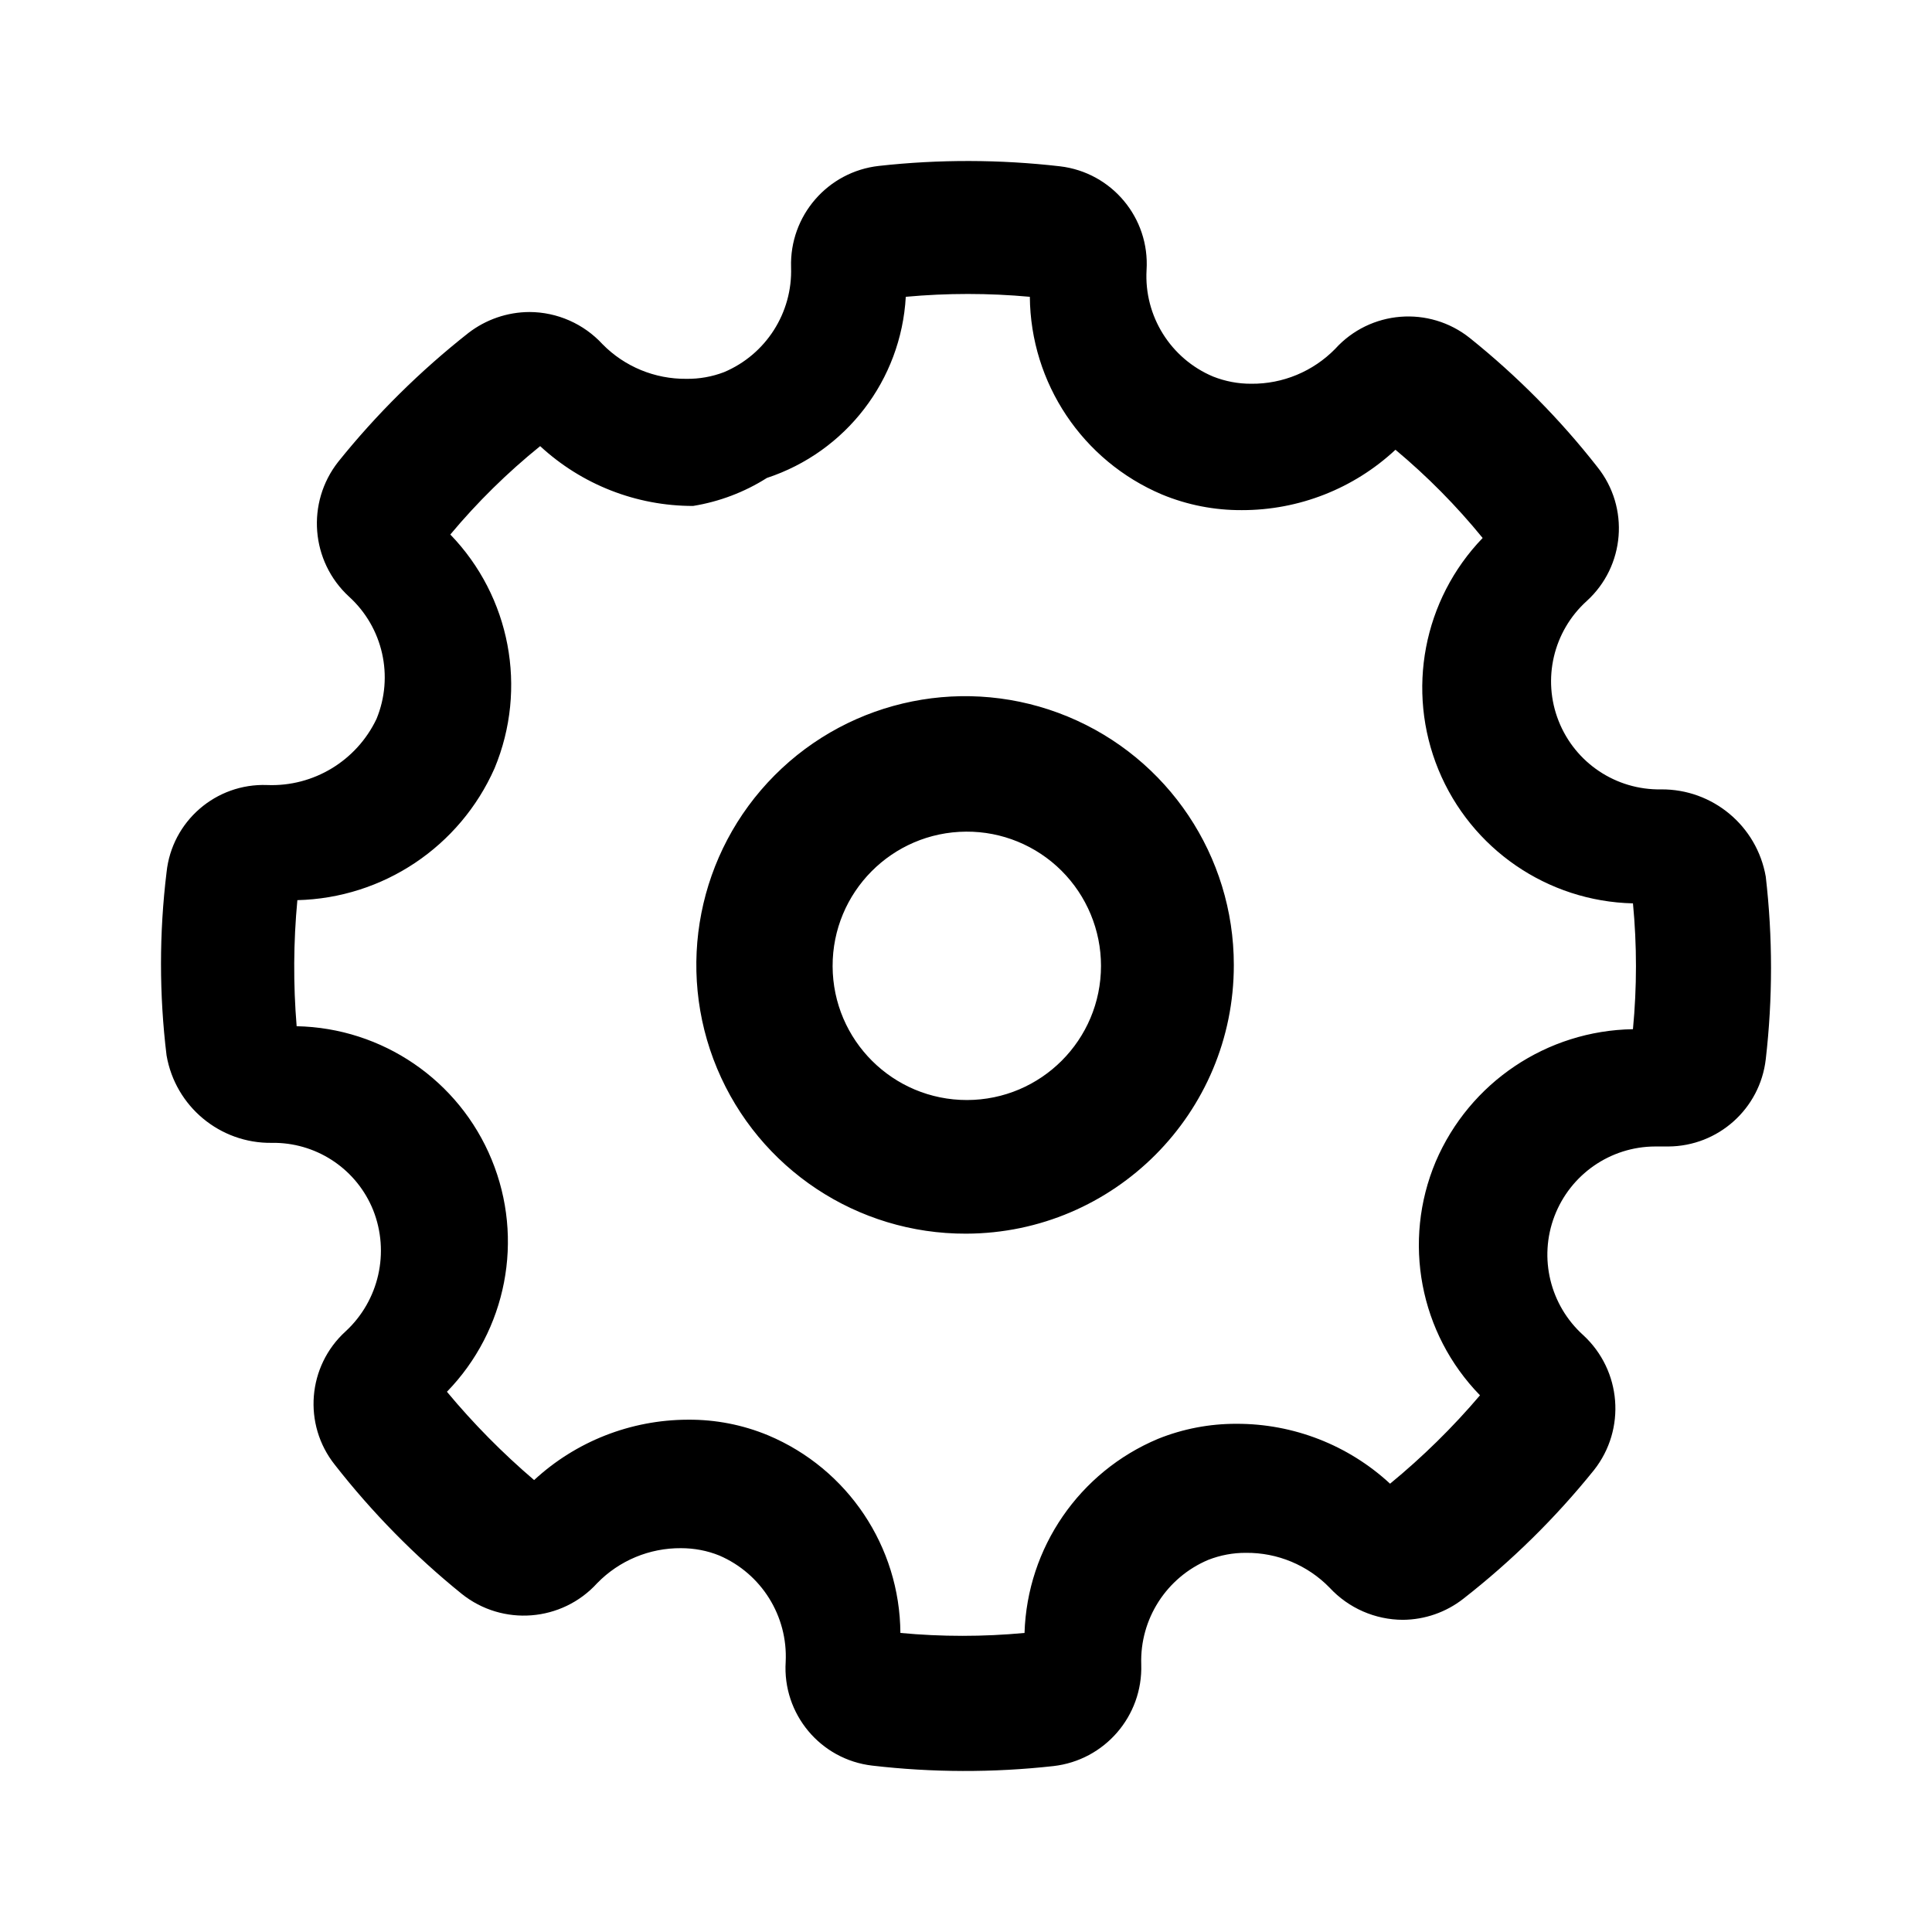 <?xml version="1.0" encoding="UTF-8"?>
<svg width="24px" height="24px" viewBox="0 0 24 24" version="1.1" xmlns="http://www.w3.org/2000/svg" xmlns:xlink="http://www.w3.org/1999/xlink">
    <!-- Generator: Sketch 61.2 (89653) - https://sketch.com -->
    <title>ic_gear</title>
    <desc>Created with Sketch.</desc>
    <g id="ic_gear" stroke="none" stroke-width="1" fill="none" fill-rule="evenodd">
        <path d="M21.935,13.158 C21.864,13.773 21.345,14.238 20.726,14.242 L20.651,14.242 L20.56,14.242 C20.004,14.244 19.508,14.589 19.31,15.108 C19.112,15.627 19.255,16.214 19.668,16.586 C20.143,17.024 20.202,17.754 19.801,18.262 C19.323,18.856 18.778,19.392 18.177,19.861 C17.962,20.029 17.699,20.12 17.427,20.122 C17.082,20.121 16.753,19.977 16.518,19.724 C16.245,19.443 15.869,19.286 15.477,19.29 C15.317,19.289 15.159,19.319 15.01,19.377 C14.49,19.596 14.158,20.113 14.177,20.677 C14.197,21.318 13.722,21.867 13.085,21.939 C12.337,22.022 11.582,22.02 10.835,21.933 C10.191,21.858 9.719,21.291 9.76,20.644 C9.788,20.075 9.459,19.548 8.935,19.323 C8.784,19.262 8.623,19.232 8.46,19.232 C8.068,19.229 7.692,19.386 7.419,19.666 C6.981,20.148 6.243,20.206 5.735,19.799 C5.151,19.327 4.623,18.789 4.16,18.197 C3.76,17.695 3.819,16.969 4.294,16.538 C4.708,16.155 4.844,15.556 4.635,15.031 C4.435,14.536 3.96,14.209 3.427,14.197 L3.377,14.197 C2.733,14.206 2.178,13.745 2.069,13.11 C1.977,12.355 1.977,11.591 2.069,10.836 C2.135,10.202 2.682,9.728 3.319,9.752 C3.895,9.775 4.429,9.451 4.677,8.931 C4.895,8.403 4.758,7.795 4.335,7.411 C3.86,6.974 3.802,6.244 4.202,5.736 C4.678,5.143 5.221,4.607 5.819,4.136 C6.036,3.969 6.302,3.877 6.577,3.876 C6.922,3.877 7.251,4.022 7.485,4.276 C7.759,4.555 8.136,4.71 8.527,4.706 C8.686,4.708 8.845,4.68 8.994,4.623 C9.514,4.404 9.846,3.886 9.827,3.321 C9.807,2.68 10.282,2.132 10.918,2.061 C11.666,1.978 12.421,1.98 13.168,2.066 C13.812,2.142 14.284,2.708 14.243,3.355 C14.211,3.926 14.542,4.455 15.068,4.677 C15.219,4.737 15.381,4.768 15.543,4.767 C15.935,4.771 16.311,4.614 16.585,4.335 C17.02,3.854 17.754,3.795 18.26,4.2 C18.847,4.671 19.379,5.208 19.843,5.801 C20.246,6.304 20.187,7.034 19.71,7.467 C19.295,7.843 19.156,8.437 19.362,8.957 C19.568,9.478 20.075,9.816 20.635,9.806 C21.275,9.801 21.825,10.259 21.935,10.89 C22.022,11.643 22.022,12.405 21.935,13.158 L21.935,13.158 Z M20.285,11.222 C19.222,11.197 18.274,10.546 17.869,9.562 C17.465,8.579 17.68,7.449 18.418,6.683 C18.093,6.284 17.73,5.917 17.335,5.587 C16.817,6.07 16.135,6.338 15.427,6.337 C15.086,6.339 14.749,6.273 14.435,6.143 C13.447,5.725 12.802,4.76 12.793,3.687 C12.281,3.64 11.765,3.64 11.252,3.687 C11.194,4.721 10.51,5.613 9.527,5.937 C9.248,6.114 8.936,6.232 8.61,6.285 C7.906,6.286 7.227,6.02 6.71,5.542 C6.303,5.871 5.929,6.239 5.594,6.64 C6.34,7.411 6.556,8.552 6.144,9.543 C5.713,10.518 4.759,11.156 3.694,11.182 C3.645,11.702 3.642,12.227 3.685,12.748 C4.751,12.769 5.703,13.42 6.108,14.406 C6.514,15.392 6.295,16.525 5.552,17.289 C5.881,17.685 6.244,18.052 6.635,18.386 C7.155,17.905 7.836,17.638 8.544,17.636 C8.887,17.633 9.227,17.699 9.544,17.831 C10.532,18.247 11.178,19.212 11.185,20.285 C11.698,20.333 12.214,20.333 12.727,20.285 C12.76,19.226 13.408,18.284 14.385,17.874 C14.695,17.749 15.026,17.686 15.36,17.687 C16.067,17.685 16.749,17.951 17.268,18.431 C17.672,18.099 18.046,17.732 18.385,17.333 C17.635,16.564 17.418,15.42 17.835,14.43 C18.256,13.446 19.215,12.802 20.285,12.785 C20.335,12.264 20.335,11.74 20.285,11.219 L20.285,11.222 Z M12.002,15.325 C10.65,15.33 9.429,14.52 8.908,13.273 C8.387,12.026 8.67,10.588 9.623,9.631 C10.577,8.673 12.014,8.385 13.263,8.901 C14.512,9.417 15.327,10.635 15.327,11.987 C15.329,13.826 13.841,15.32 12.002,15.325 L12.002,15.325 Z M12.002,10.331 C11.082,10.336 10.34,11.084 10.343,12.004 C10.347,12.923 11.093,13.666 12.013,13.665 C12.932,13.663 13.677,12.918 13.677,11.998 C13.677,11.555 13.5,11.129 13.186,10.816 C12.872,10.503 12.445,10.328 12.002,10.331 L12.002,10.331 Z" id="gear" fill="#000000"></path>
    </g>
</svg>